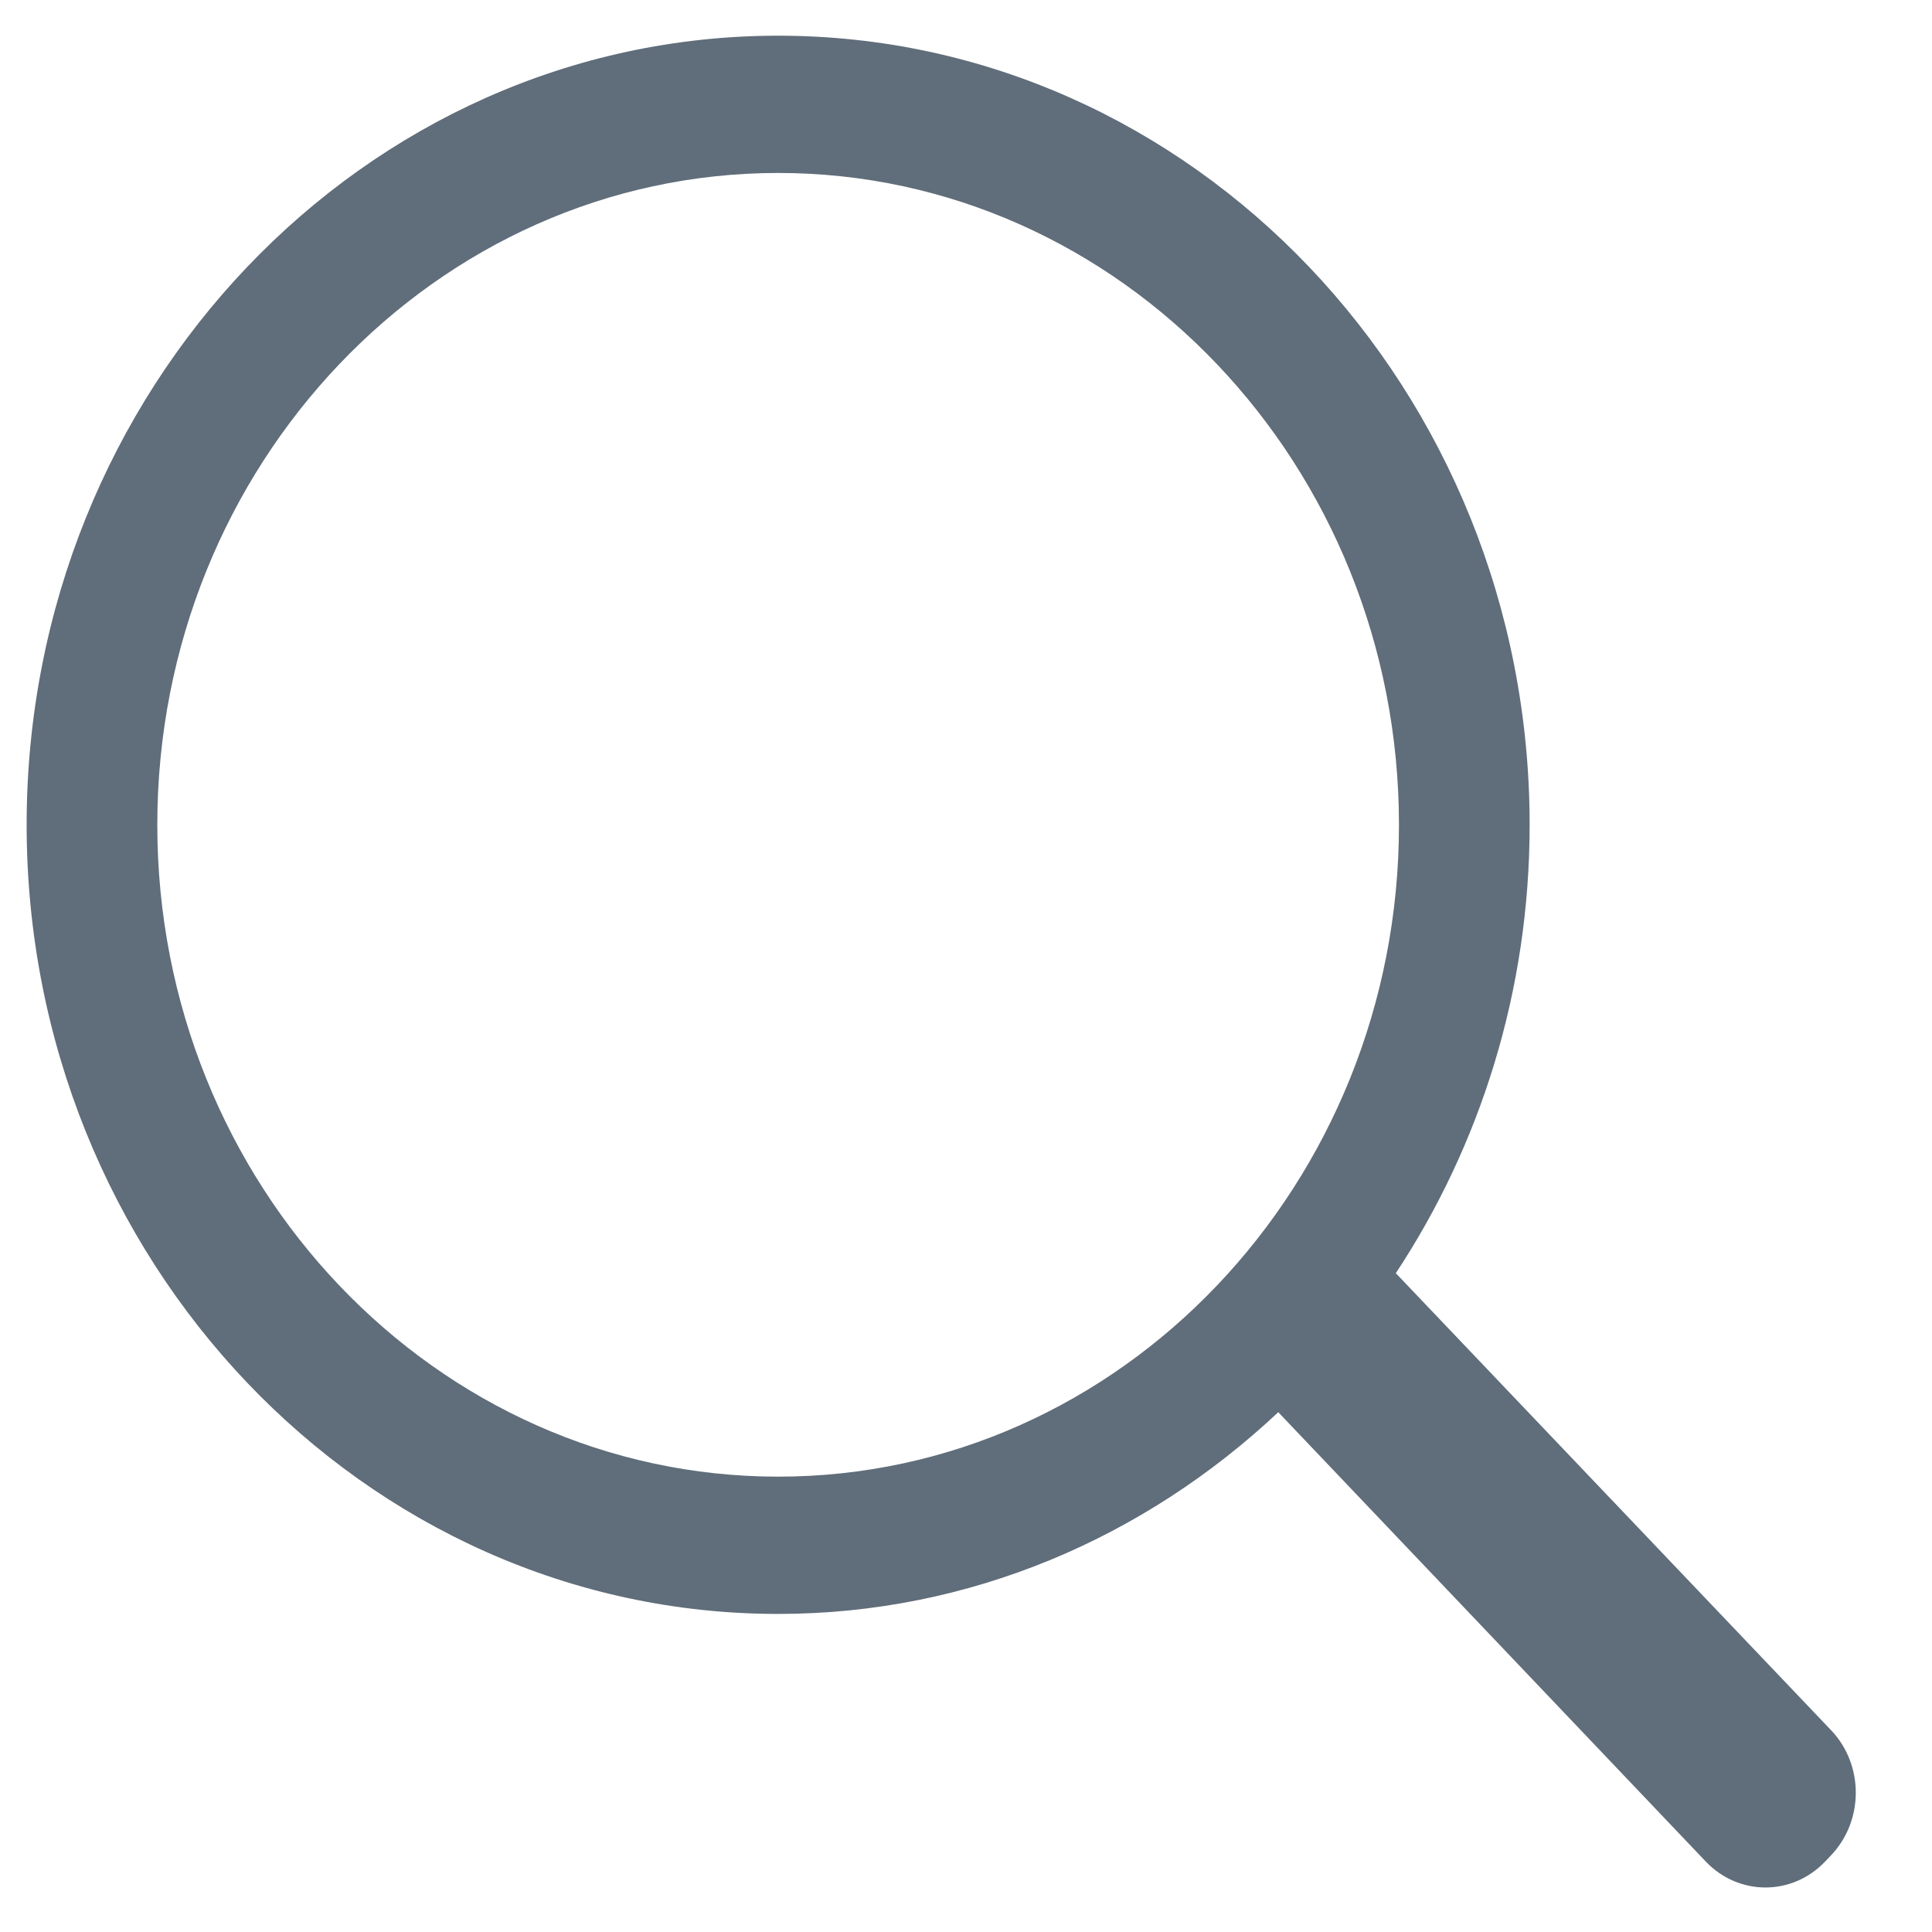 <?xml version="1.0" encoding="UTF-8"?>
<svg width="19px" height="19px" viewBox="0 0 19 19" version="1.1" xmlns="http://www.w3.org/2000/svg" xmlns:xlink="http://www.w3.org/1999/xlink">
    <!-- Generator: Sketch 51.2 (57519) - http://www.bohemiancoding.com/sketch -->
    <title>ic_Search</title>
    <desc>Created with Sketch.</desc>
    <defs></defs>
    <g id="Desktop" stroke="none" stroke-width="1" fill="none" fill-rule="evenodd">
        <g id="Artboard-Copy-8" transform="translate(-599, -32)">
            <g id="ic_Search" transform="translate(596, 29)">
                <rect id="Rectangle-2" fill-rule="nonzero" x="0" y="0" width="24" height="24"></rect>
                <path d="M21.008,20.016 C21.332,20.356 21.331,20.906 21.007,21.246 L20.948,21.308 C20.624,21.647 20.1,21.647 19.776,21.308 L15.571,16.888 C14.263,18.117 12.542,18.872 10.653,18.872 C6.578,18.872 3.262,15.391 3.262,11.112 C3.262,6.833 6.578,3.351 10.653,3.351 C14.728,3.351 18.043,6.833 18.043,11.112 C18.043,12.749 17.555,14.267 16.727,15.521 L21.008,20.016 Z M4.547,11.112 C4.547,14.647 7.286,17.522 10.653,17.522 C14.019,17.522 16.758,14.647 16.758,11.112 C16.758,7.577 14.019,4.701 10.653,4.701 C7.286,4.701 4.547,7.577 4.547,11.112 Z" id="Combined-shape-1745" fill="#606D7A"></path>
            </g>
        </g>
    </g>
</svg>